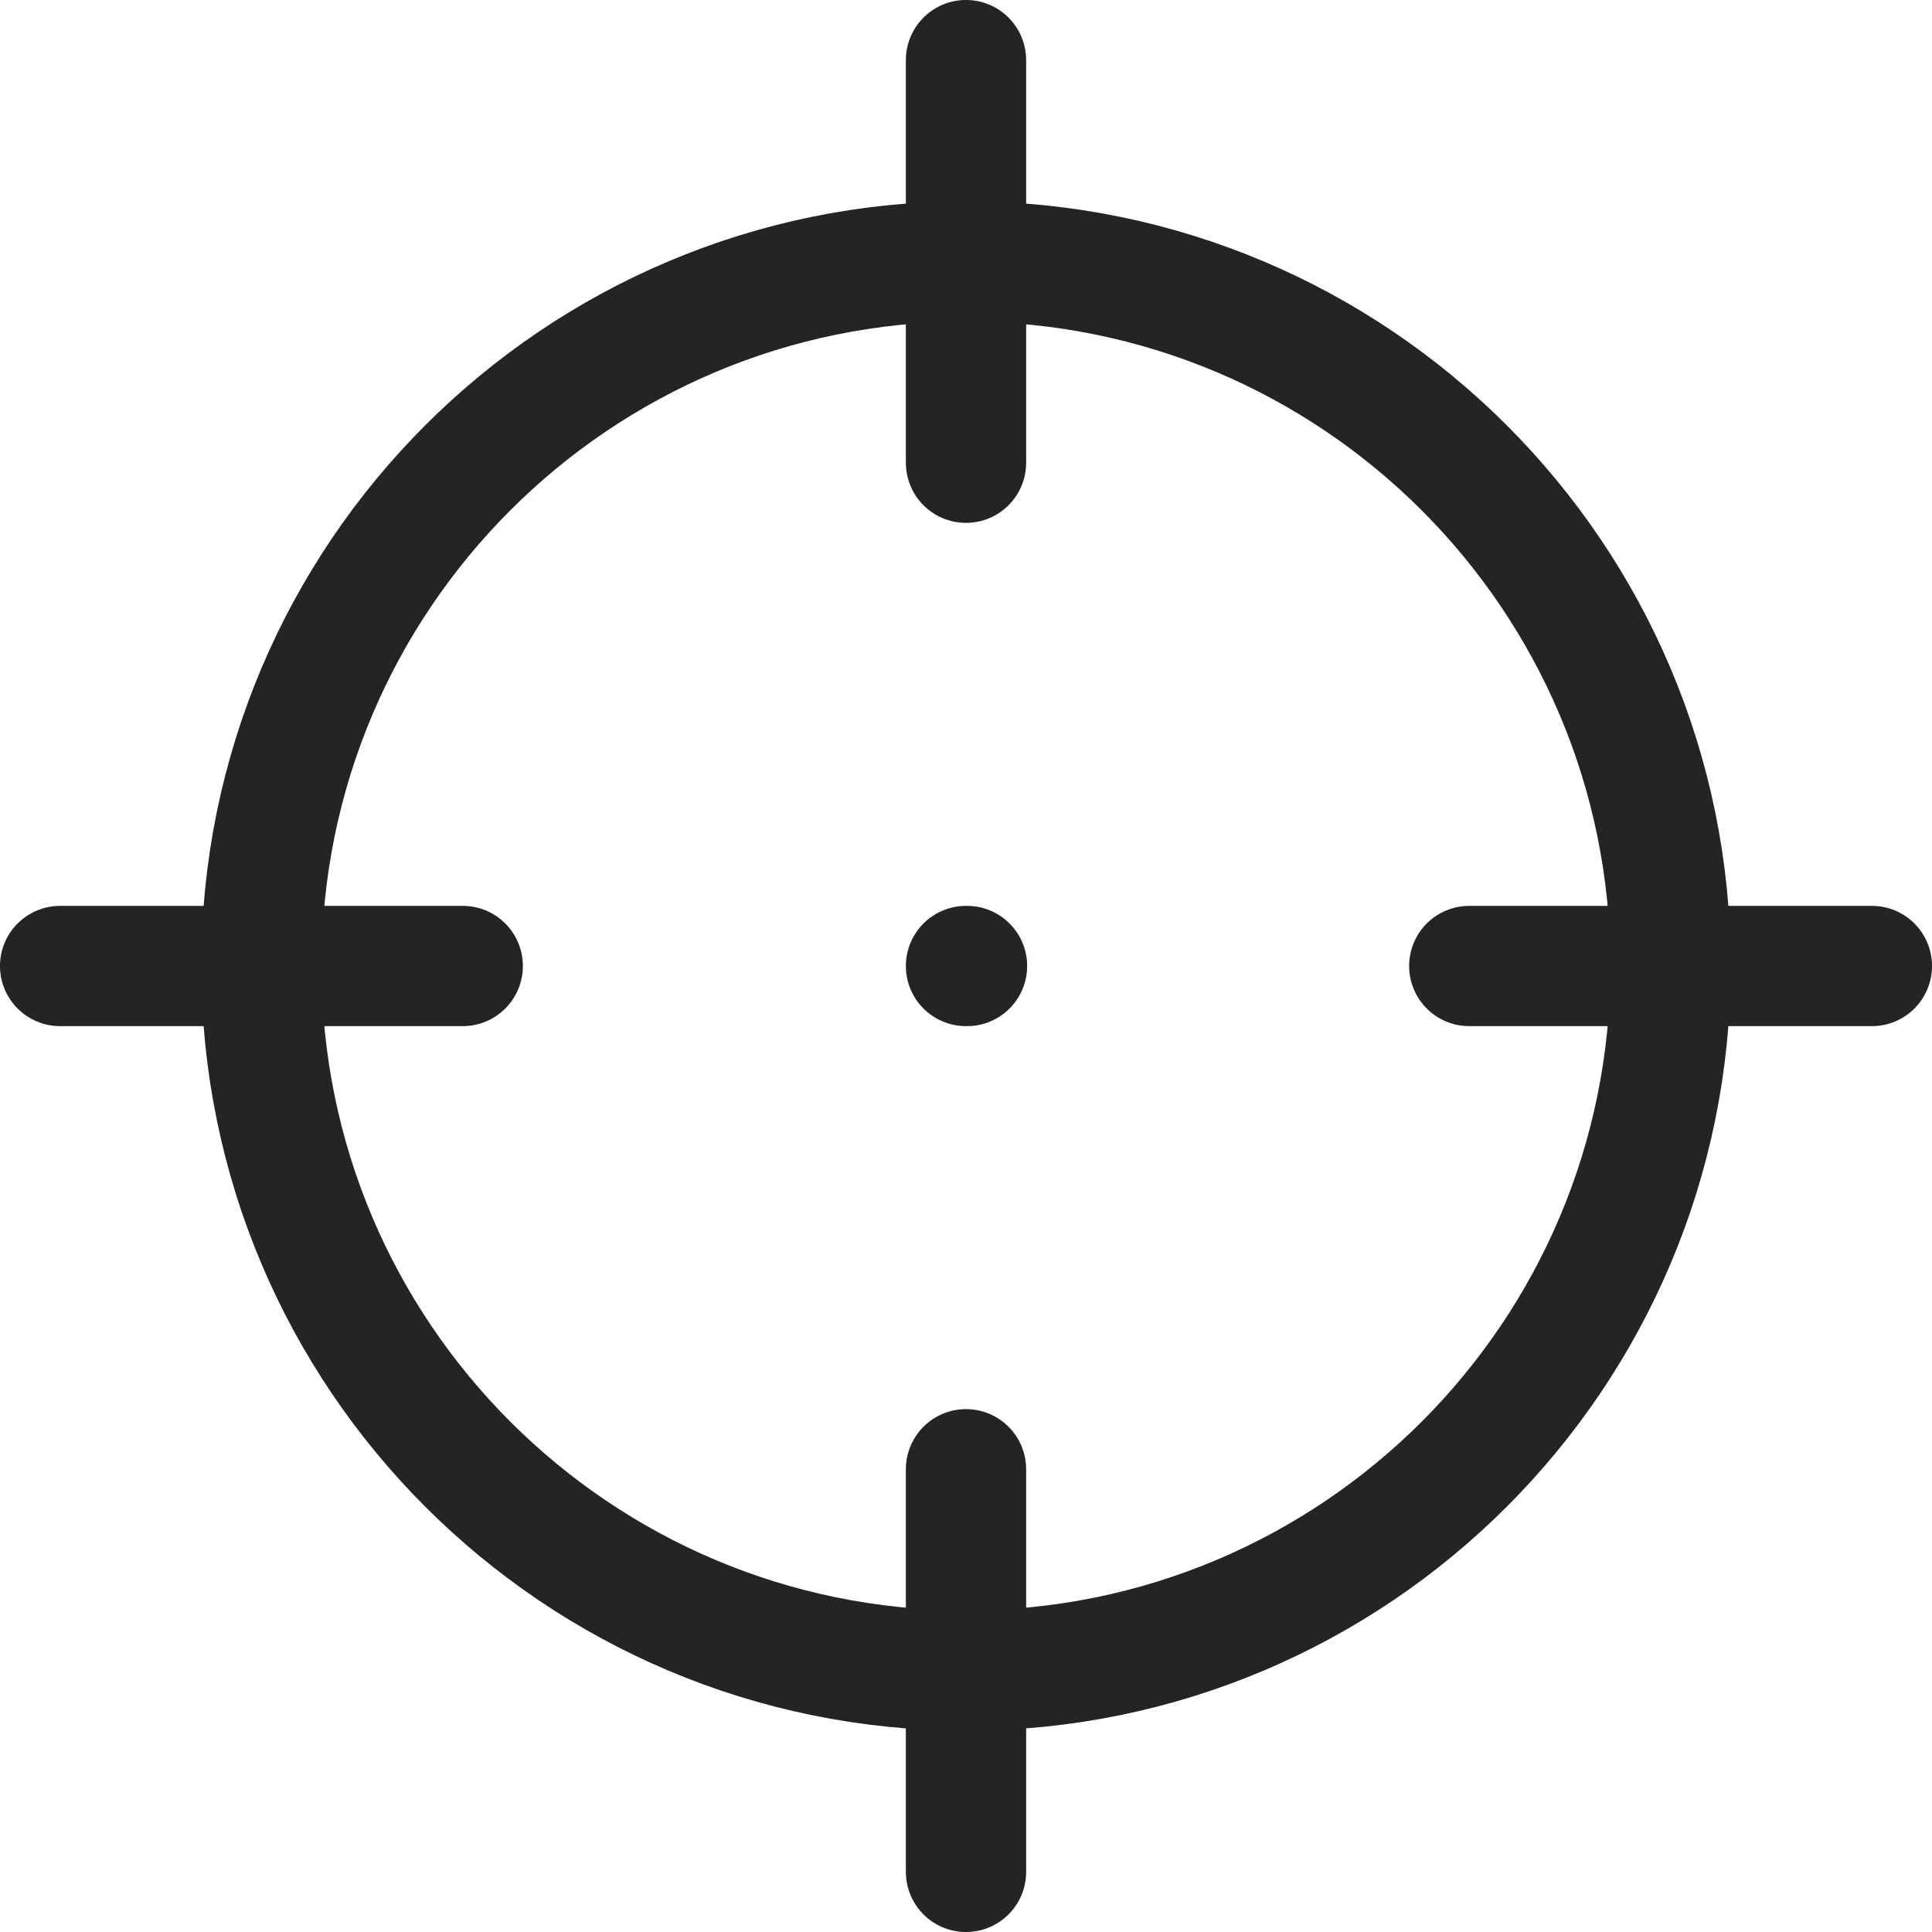 <?xml version="1.0" encoding="UTF-8" standalone="no"?>
<!-- Created with Inkscape (http://www.inkscape.org/) -->

<svg
   width="11.248mm"
   height="11.248mm"
   viewBox="0 0 11.248 11.248"
   version="1.1"
   id="svg1"
   xml:space="preserve"
   inkscape:version="1.3 (0e150ed6c4, 2023-07-21)"
   sodipodi:docname="iartisan_cursors.svg"
   xmlns:inkscape="http://www.inkscape.org/namespaces/inkscape"
   xmlns:sodipodi="http://sodipodi.sourceforge.net/DTD/sodipodi-0.dtd"
   xmlns="http://www.w3.org/2000/svg"
   xmlns:svg="http://www.w3.org/2000/svg"><sodipodi:namedview
     id="namedview1"
     pagecolor="#6a6a6a"
     bordercolor="#999999"
     borderopacity="1"
     inkscape:showpageshadow="2"
     inkscape:pageopacity="0"
     inkscape:pagecheckerboard="0"
     inkscape:deskcolor="#d1d1d1"
     inkscape:document-units="mm"
     inkscape:zoom="2.708193"
     inkscape:cx="132.92996"
     inkscape:cy="134.40696"
     inkscape:window-width="1458"
     inkscape:window-height="952"
     inkscape:window-x="845"
     inkscape:window-y="2183"
     inkscape:window-maximized="0"
     inkscape:current-layer="layer1" /><defs
     id="defs1" /><g
     inkscape:label="Layer 1"
     inkscape:groupmode="layer"
     id="layer1"
     transform="translate(-27.569,-2.949)"><g
       style="fill:none;stroke-width:1.195;stroke-dasharray:none"
       id="g3"
       transform="matrix(0.586,0,0,0.586,26.161,1.541)"
       inkscape:export-filename="g3.png"
       inkscape:export-xdpi="96"
       inkscape:export-ydpi="96"><path
         d="m 12,3 v 4 m 0,10 v 4 M 3,12 h 4 m 10,0 h 4 m -9,0 h 0.01 M 19,12 c 0,3.866 -3.134,7 -7,7 -3.866,0 -7,-3.134 -7,-7 0,-3.866 3.134,-7 7,-7 3.866,0 7,3.134 7,7 z"
         stroke="#000000"
         stroke-width="2"
         stroke-linecap="round"
         stroke-linejoin="round"
         id="path1-0"
         style="stroke:#242424;stroke-width:1.195;stroke-dasharray:none;stroke-opacity:1" /></g></g></svg>
